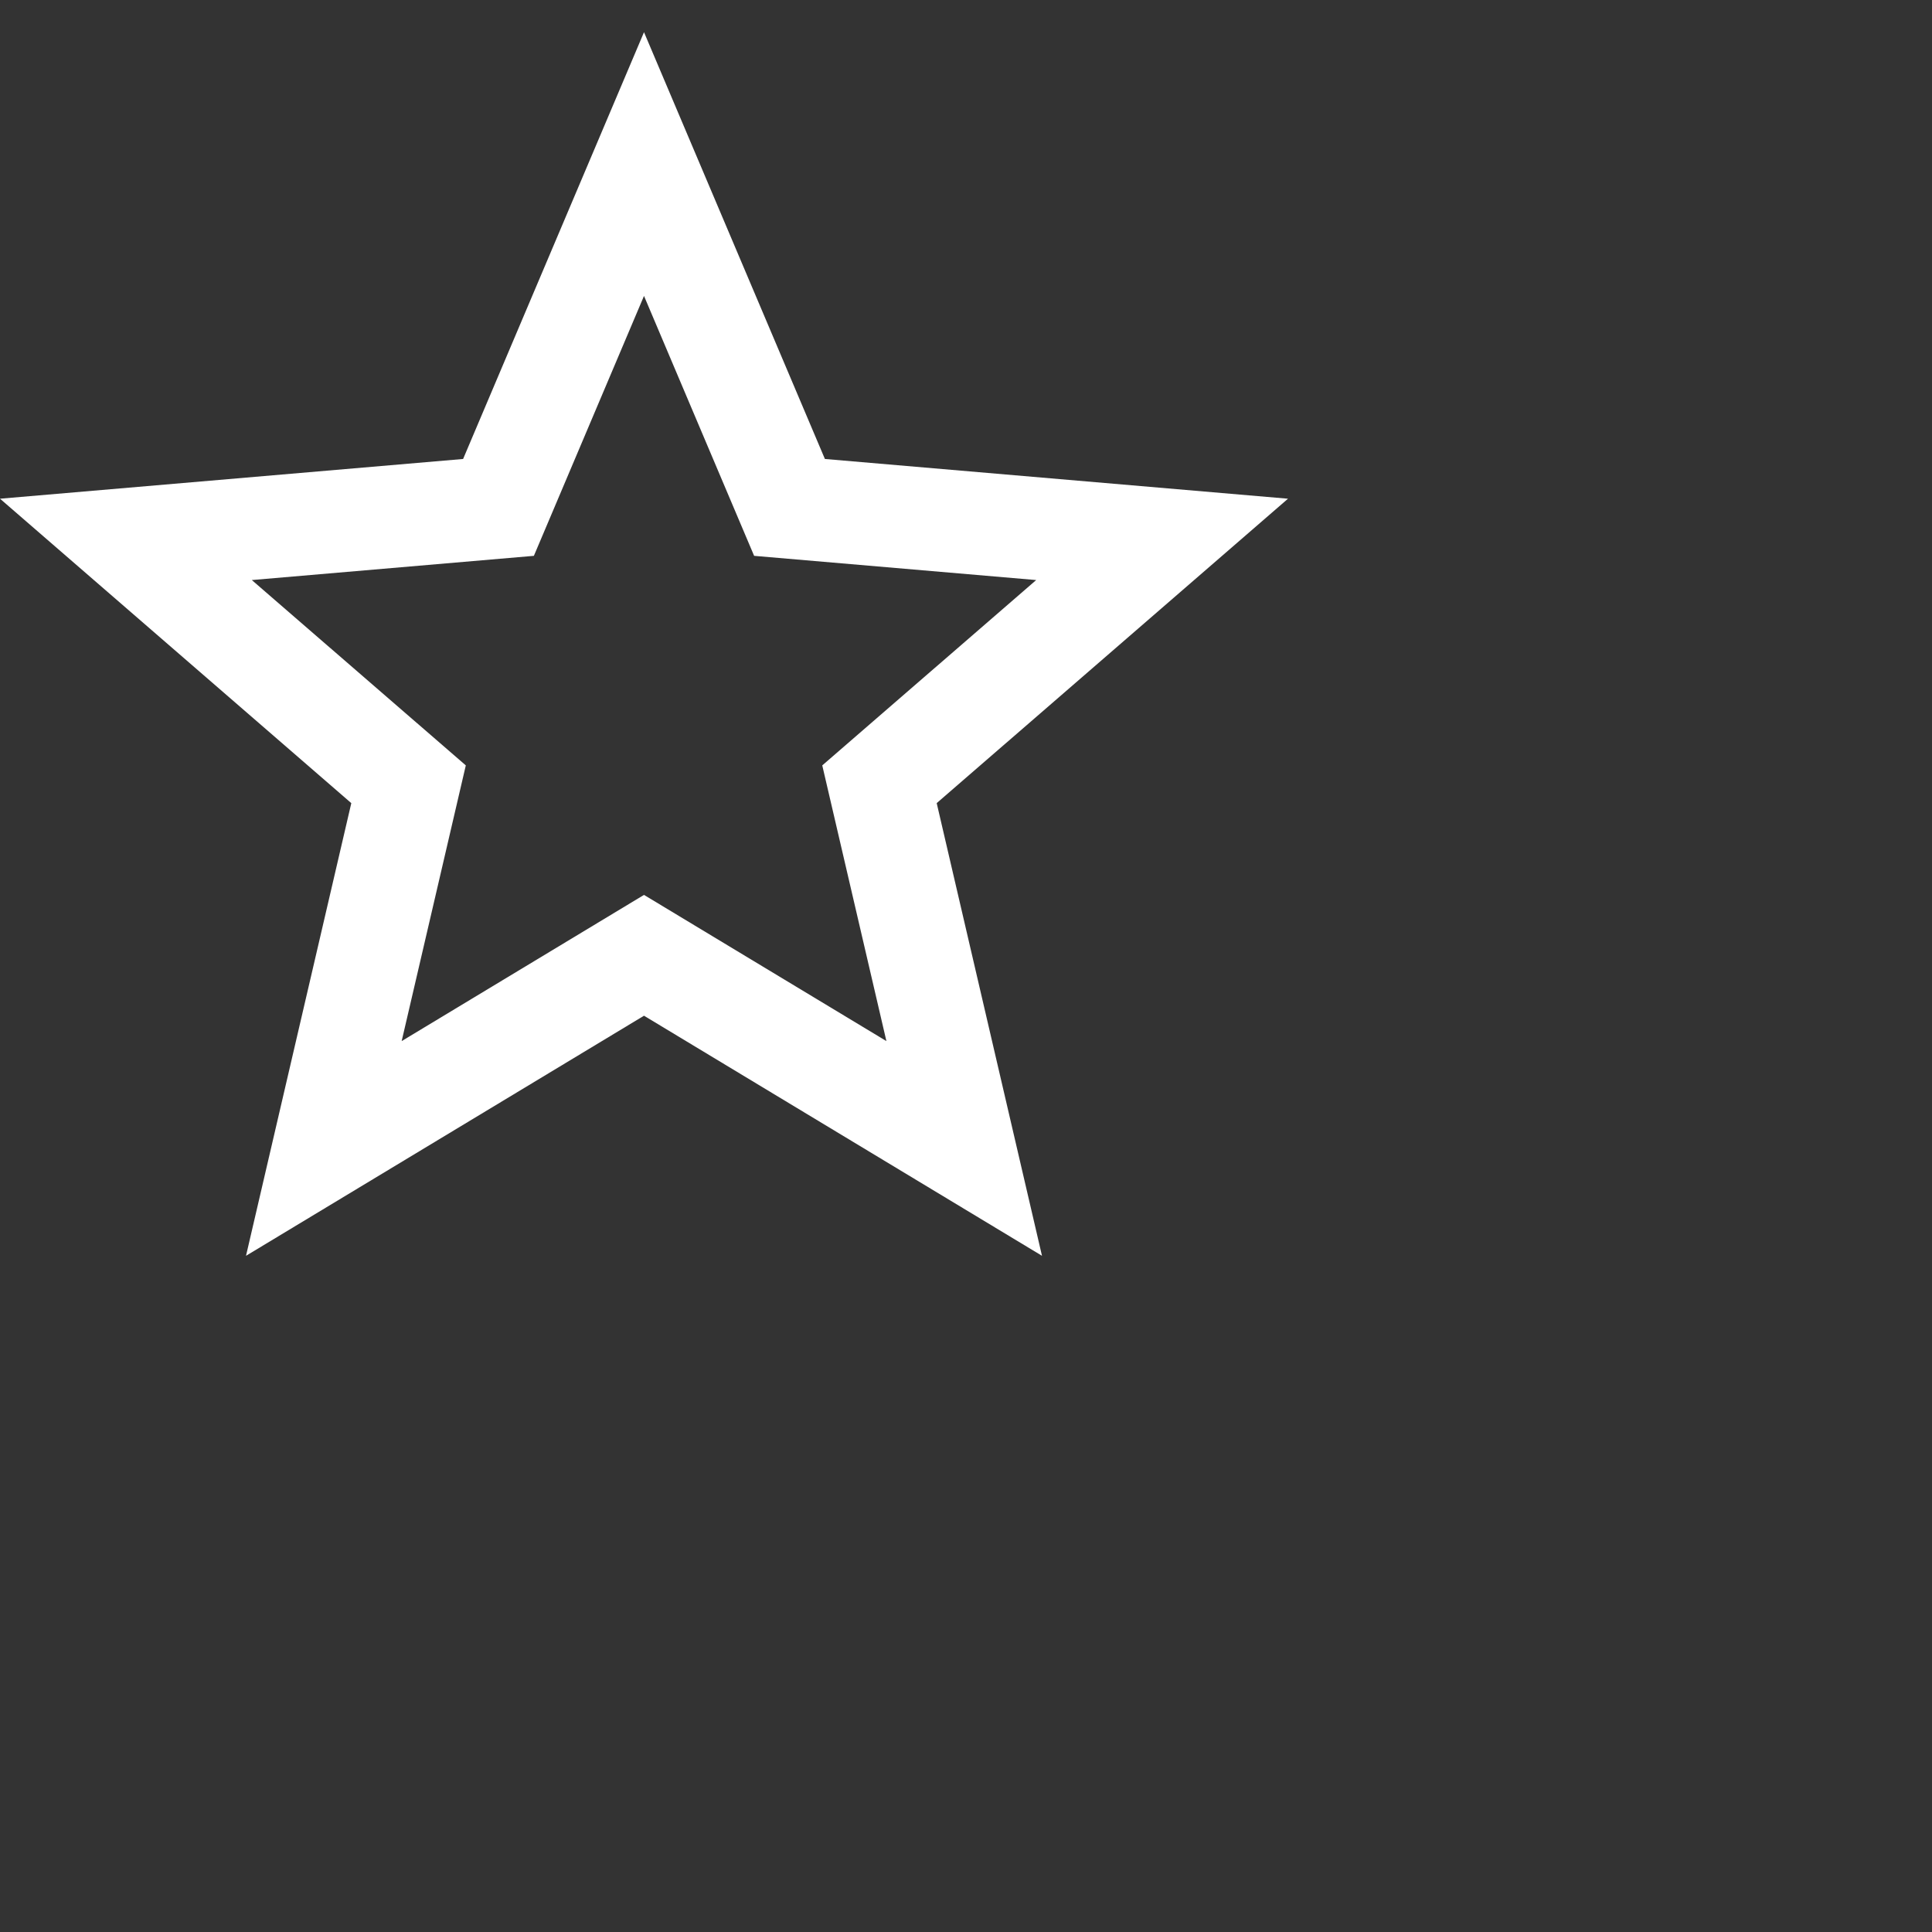<svg width="30" height="30" xmlns="http://www.w3.org/2000/svg">
 <rect width="100%" height="100%" fill="#333333" stroke="none"/>
 <title/>
 <desc/>

 <g>
  <title>background</title>
  <rect fill="none" id="canvas_background" height="22" width="22" y="-1" x="-1"/>
 </g>
 <g>
  <title>Layer 1</title>
  <path fill="#ffffff" id="Shape" d="m20,7.744l-7.191,-0.617l-2.809,-6.627l-2.809,6.627l-7.191,0.617l5.455,4.727l-1.635,7.029l6.18,-3.728l6.18,3.728l-1.635,-7.029l5.455,-4.727l0,0zm-10,6.152l-3.763,2.27l0.996,-4.281l-3.323,-2.878l4.38,-0.376l1.71,-4.036l1.71,4.036l4.38,0.376l-3.322,2.878l0.996,4.281l-3.764,-2.27l0,0z"/>
 </g>
</svg>